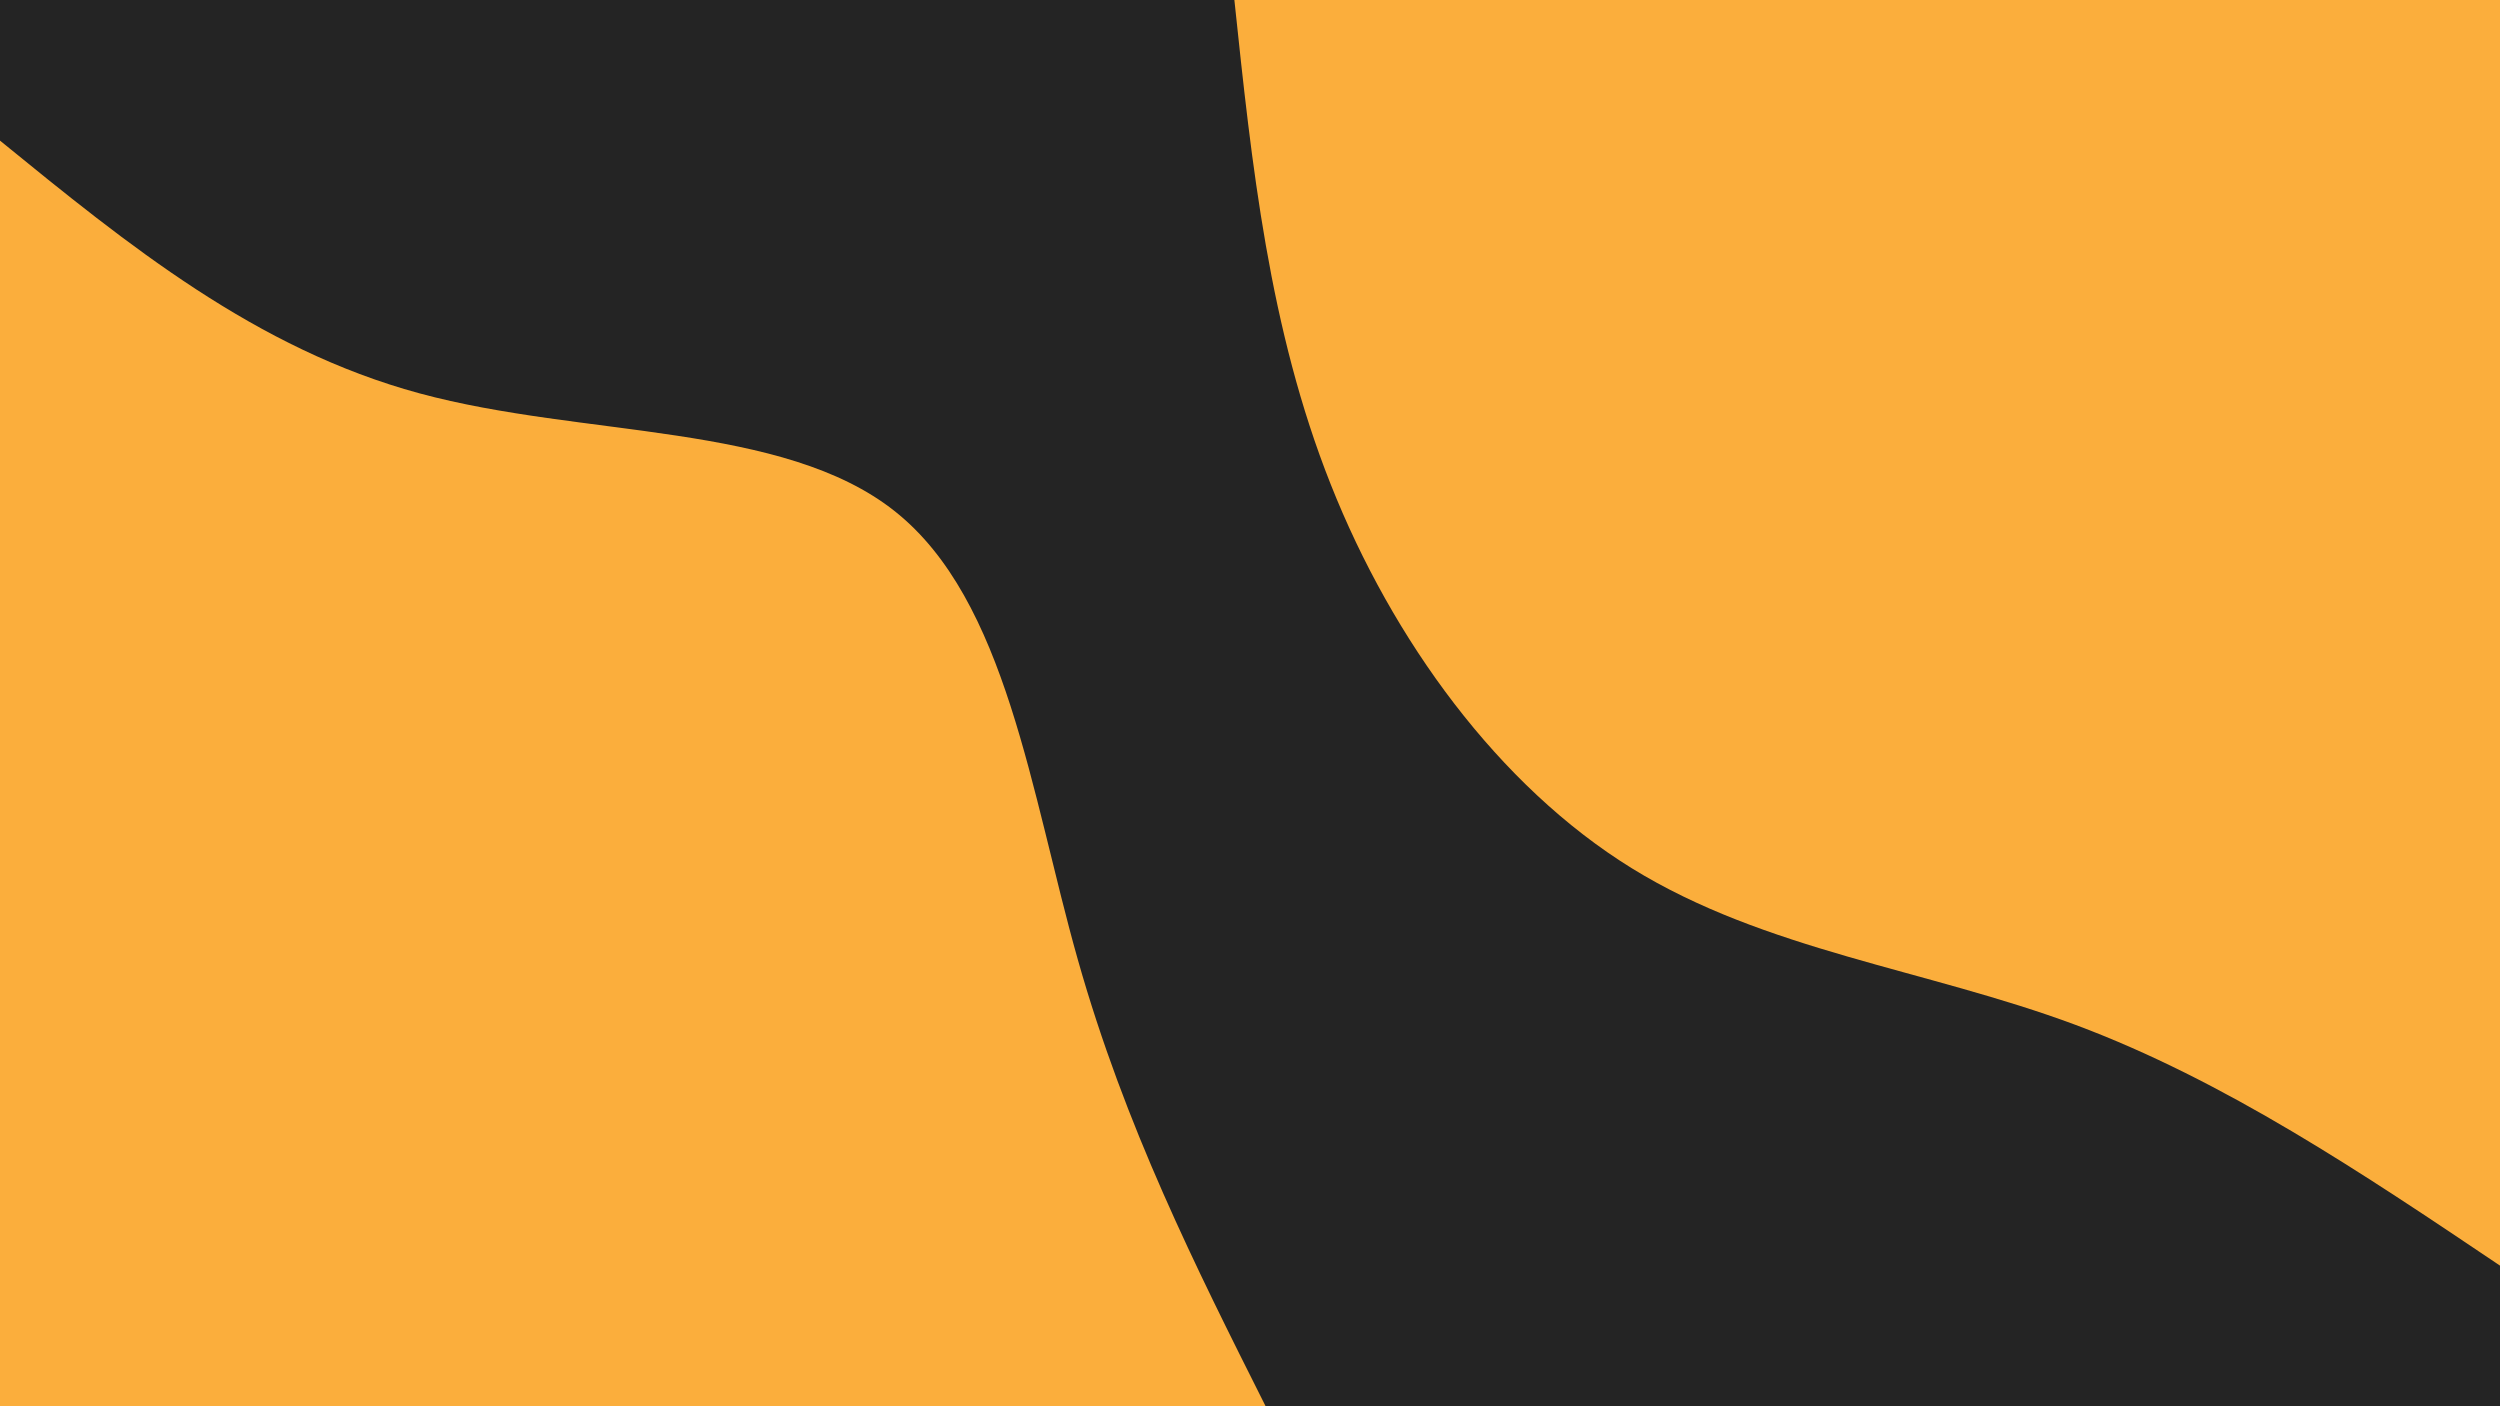 <svg id="visual" viewBox="0 0 1920 1080" width="1920" height="1080" xmlns="http://www.w3.org/2000/svg" xmlns:xlink="http://www.w3.org/1999/xlink" version="1.1"><rect x="0" y="0" width="1920" height="1080" fill="#242424"></rect><defs><linearGradient id="grad1_0" x1="43.8%" y1="0%" x2="100%" y2="100%"><stop offset="14.444%" stop-color="#242424" stop-opacity="1"></stop><stop offset="85.556%" stop-color="#242424" stop-opacity="1"></stop></linearGradient></defs><defs><linearGradient id="grad2_0" x1="0%" y1="0%" x2="56.3%" y2="100%"><stop offset="14.444%" stop-color="#242424" stop-opacity="1"></stop><stop offset="85.556%" stop-color="#242424" stop-opacity="1"></stop></linearGradient></defs><g transform="translate(1920, 0)"><path d="M0 972C-105.7 900.9 -211.4 829.9 -326 787.1C-440.7 744.4 -564.3 730.1 -666.8 666.8C-769.3 603.5 -850.7 491.3 -898 372C-945.4 252.7 -958.7 126.3 -972 0L0 0Z" fill="#FBAE3C"></path></g><g transform="translate(0, 1080)"><path d="M0 -972C98.2 -892 196.4 -812 322.2 -777.9C448 -743.8 601.4 -755.6 687.3 -687.3C773.2 -619.1 791.6 -470.8 827.8 -342.9C864 -215 918 -107.5 972 0L0 0Z" fill="#FBAE3C"></path></g></svg>